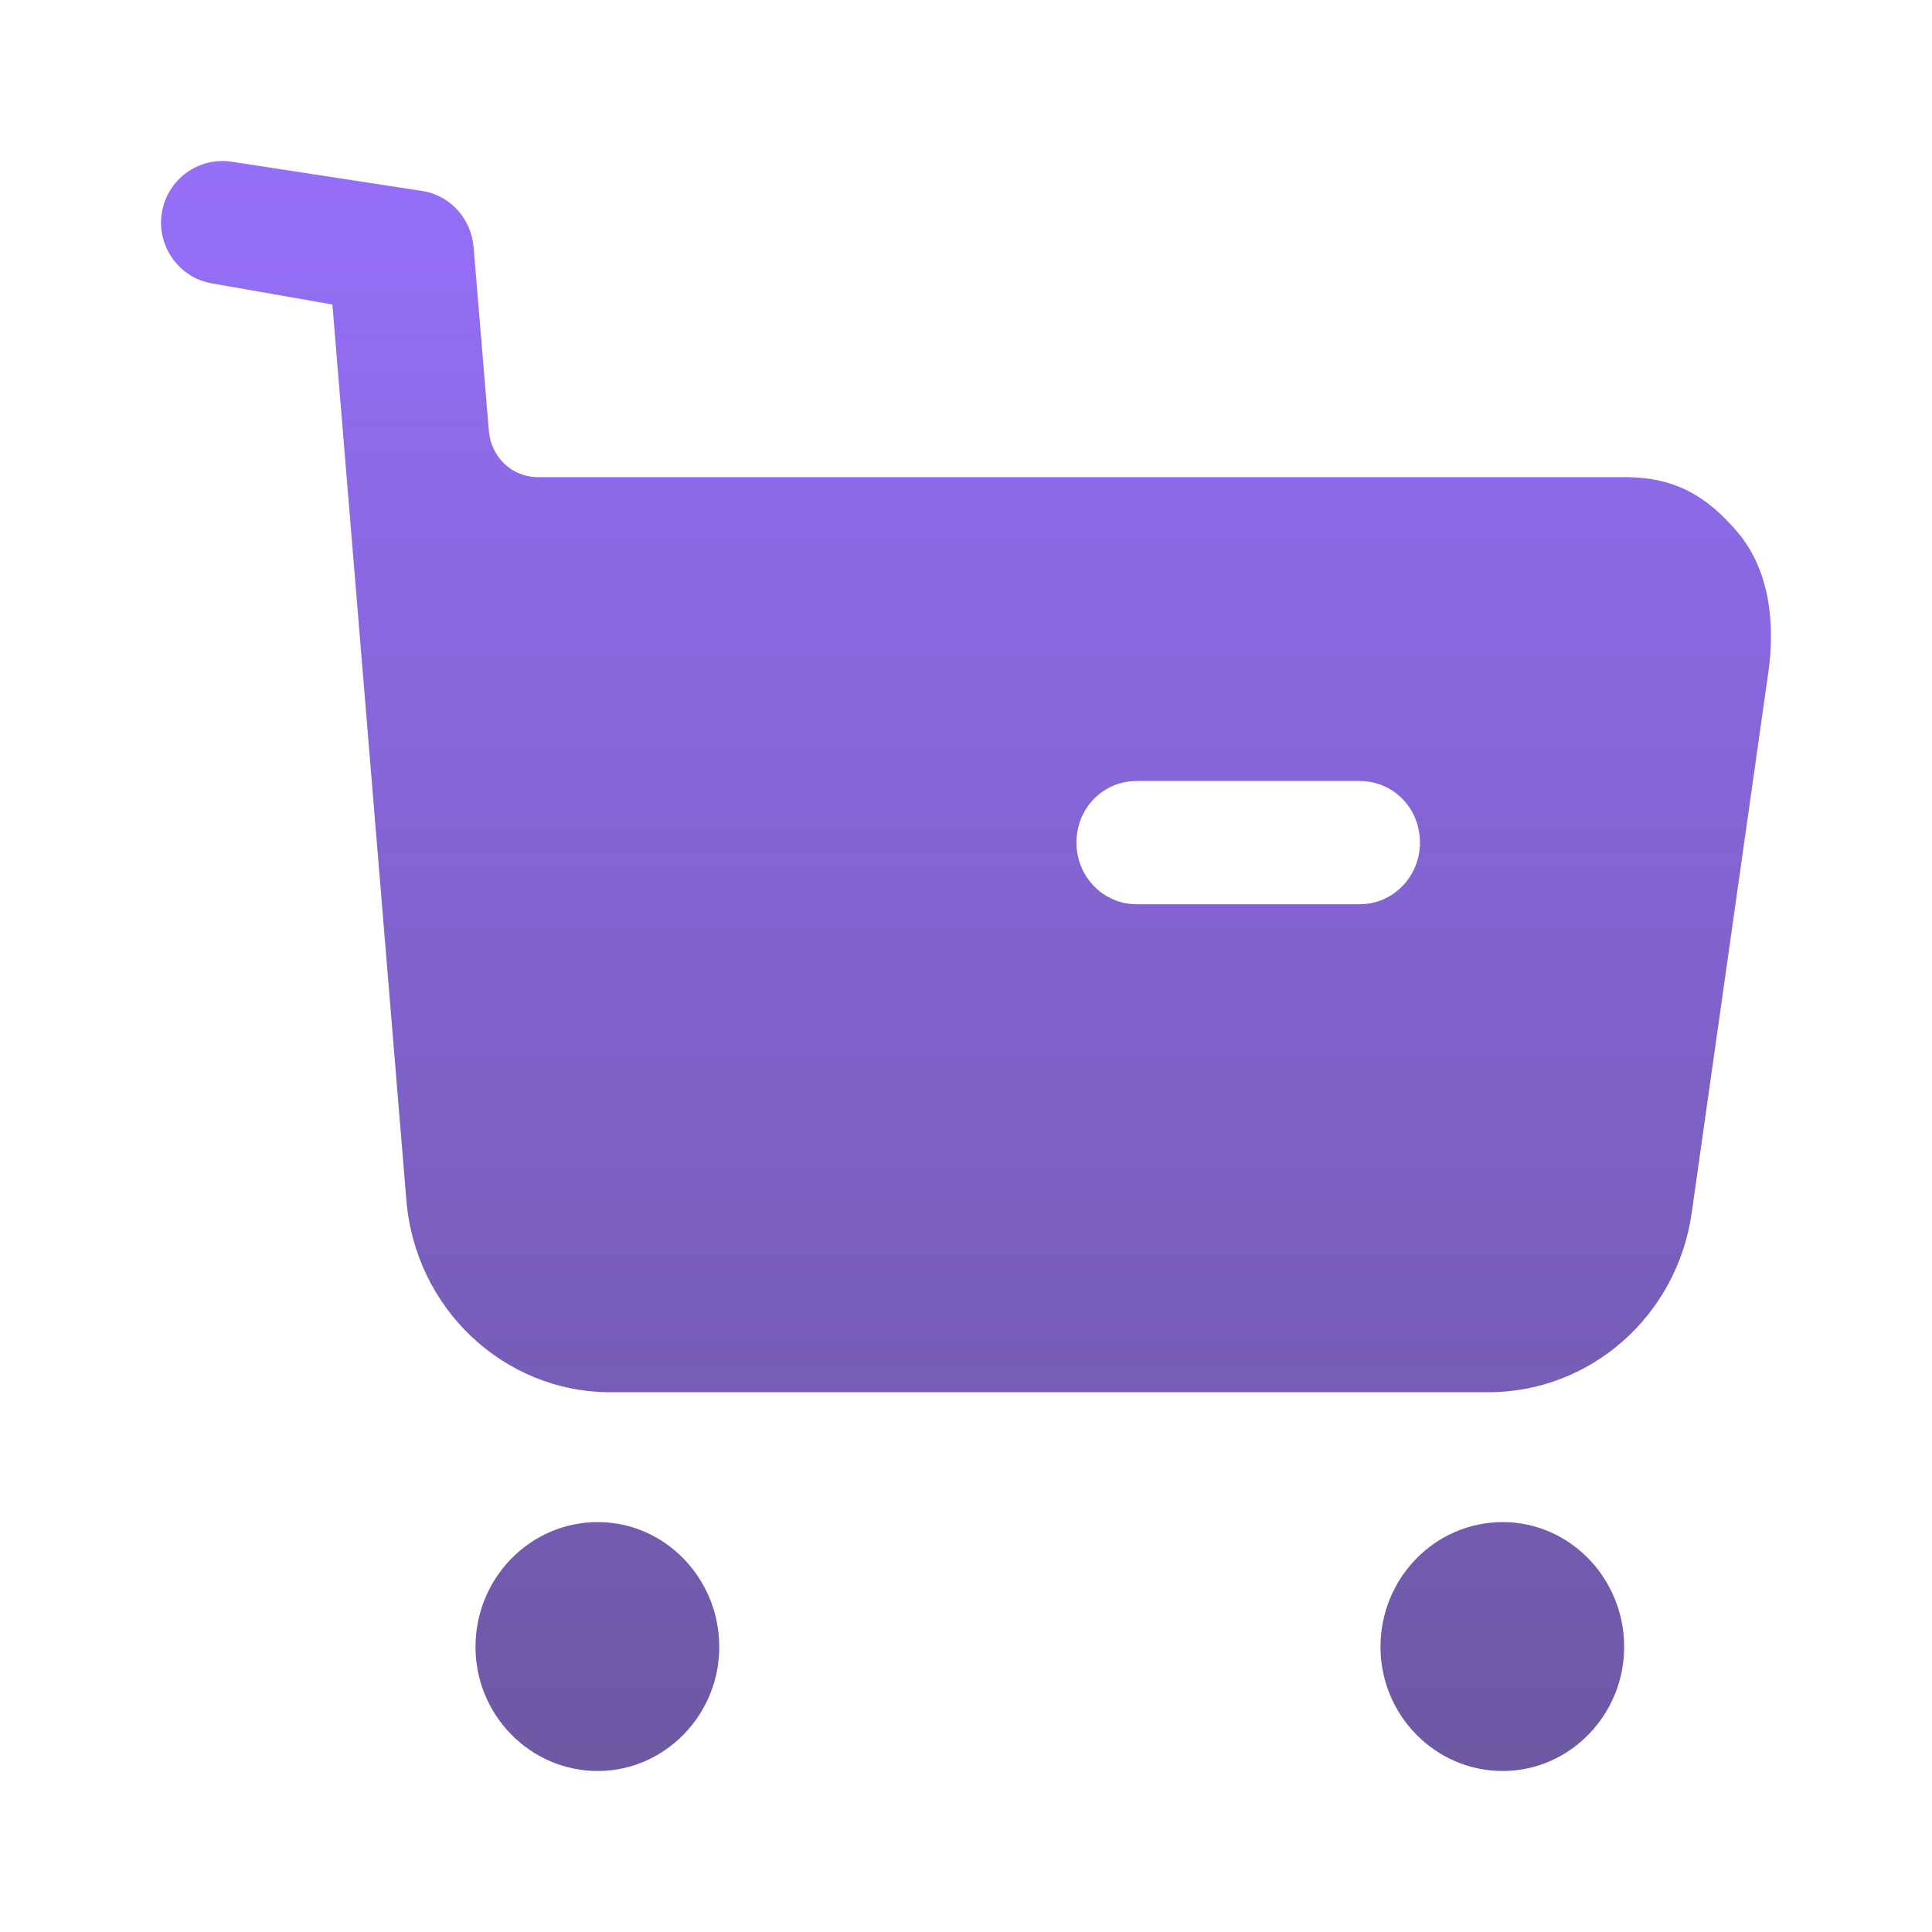 <svg width="24" height="24" viewBox="0 0 24 24" fill="none" xmlns="http://www.w3.org/2000/svg">
<path d="M7.426 18.908C8.256 18.908 8.935 19.602 8.935 20.459C8.935 21.306 8.256 22 7.426 22C6.587 22 5.907 21.306 5.907 20.459C5.907 19.602 6.587 18.908 7.426 18.908ZM18.668 18.908C19.497 18.908 20.176 19.602 20.176 20.459C20.176 21.306 19.497 22 18.668 22C17.828 22 17.149 21.306 17.149 20.459C17.149 19.602 17.828 18.908 18.668 18.908ZM2.88 2.009L5.263 2.375C5.603 2.437 5.853 2.722 5.883 3.069L6.073 5.355C6.103 5.683 6.362 5.927 6.682 5.927H20.177C20.786 5.927 21.186 6.142 21.585 6.611C21.985 7.081 22.055 7.754 21.965 8.365L21.016 15.06C20.836 16.347 19.757 17.295 18.488 17.295H7.586C6.257 17.295 5.158 16.255 5.048 14.908L4.129 3.783L2.62 3.518C2.221 3.447 1.941 3.049 2.011 2.64C2.081 2.223 2.47 1.946 2.88 2.009ZM16.889 9.702H14.121C13.702 9.702 13.372 10.039 13.372 10.468C13.372 10.886 13.702 11.233 14.121 11.233H16.889C17.309 11.233 17.639 10.886 17.639 10.468C17.639 10.039 17.309 9.702 16.889 9.702Z" fill="url(#paint0_linear_11_2023)" fill-opacity="0.92"/>
<defs>
<linearGradient id="paint0_linear_11_2023" x1="12" y1="2" x2="12" y2="22" gradientUnits="userSpaceOnUse">
<stop stop-color="#8D62F9"/>
<stop offset="1" stop-color="#533A93" stop-opacity="0.92"/>
</linearGradient>
</defs>
</svg>
